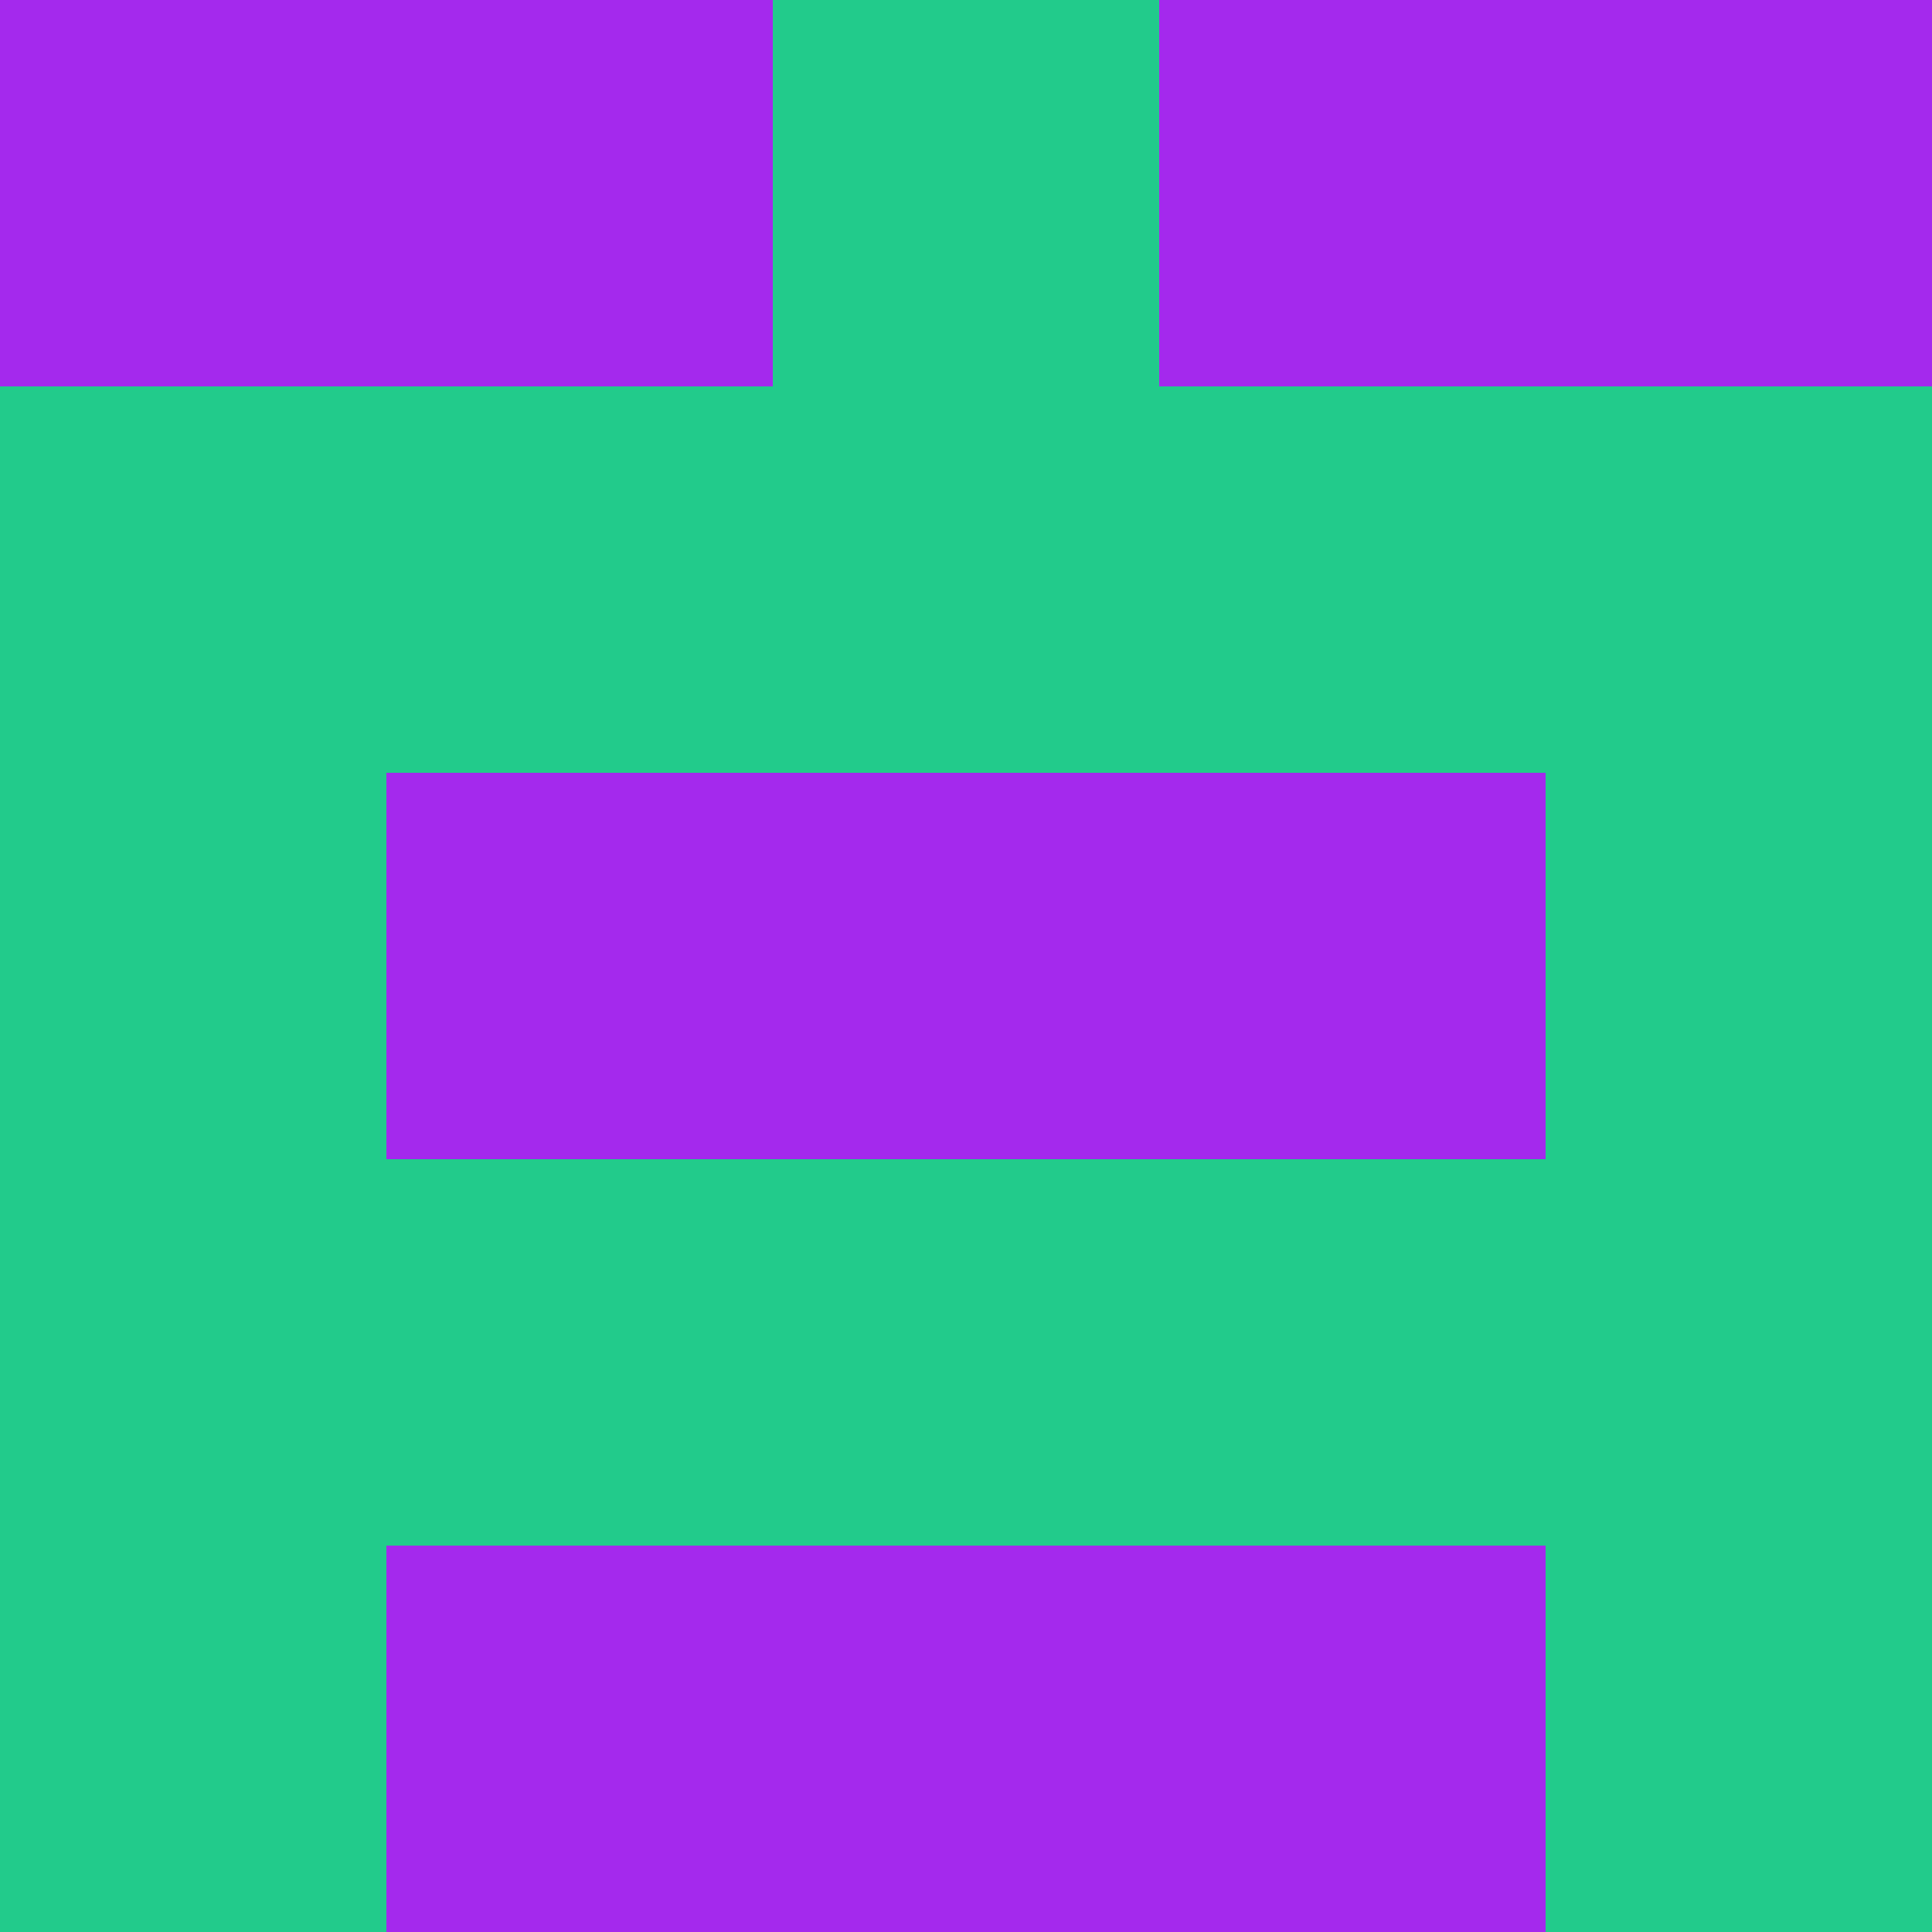 <?xml version="1.0" encoding="utf-8"?>
<!DOCTYPE svg PUBLIC "-//W3C//DTD SVG 20010904//EN"
        "http://www.w3.org/TR/2001/REC-SVG-20010904/DTD/svg10.dtd">

<svg width="400" height="400" viewBox="0 0 5 5"
    xmlns="http://www.w3.org/2000/svg"
    xmlns:xlink="http://www.w3.org/1999/xlink">
            <rect x="0" y="0" width="1" height="1" fill="#A429ED" />
        <rect x="0" y="1" width="1" height="1" fill="#22CB8B" />
        <rect x="0" y="2" width="1" height="1" fill="#22CB8B" />
        <rect x="0" y="3" width="1" height="1" fill="#22CB8B" />
        <rect x="0" y="4" width="1" height="1" fill="#22CB8B" />
                <rect x="1" y="0" width="1" height="1" fill="#A429ED" />
        <rect x="1" y="1" width="1" height="1" fill="#22CB8B" />
        <rect x="1" y="2" width="1" height="1" fill="#A429ED" />
        <rect x="1" y="3" width="1" height="1" fill="#22CB8B" />
        <rect x="1" y="4" width="1" height="1" fill="#A429ED" />
                <rect x="2" y="0" width="1" height="1" fill="#22CB8B" />
        <rect x="2" y="1" width="1" height="1" fill="#22CB8B" />
        <rect x="2" y="2" width="1" height="1" fill="#A429ED" />
        <rect x="2" y="3" width="1" height="1" fill="#22CB8B" />
        <rect x="2" y="4" width="1" height="1" fill="#A429ED" />
                <rect x="3" y="0" width="1" height="1" fill="#A429ED" />
        <rect x="3" y="1" width="1" height="1" fill="#22CB8B" />
        <rect x="3" y="2" width="1" height="1" fill="#A429ED" />
        <rect x="3" y="3" width="1" height="1" fill="#22CB8B" />
        <rect x="3" y="4" width="1" height="1" fill="#A429ED" />
                <rect x="4" y="0" width="1" height="1" fill="#A429ED" />
        <rect x="4" y="1" width="1" height="1" fill="#22CB8B" />
        <rect x="4" y="2" width="1" height="1" fill="#22CB8B" />
        <rect x="4" y="3" width="1" height="1" fill="#22CB8B" />
        <rect x="4" y="4" width="1" height="1" fill="#22CB8B" />
        
</svg>


